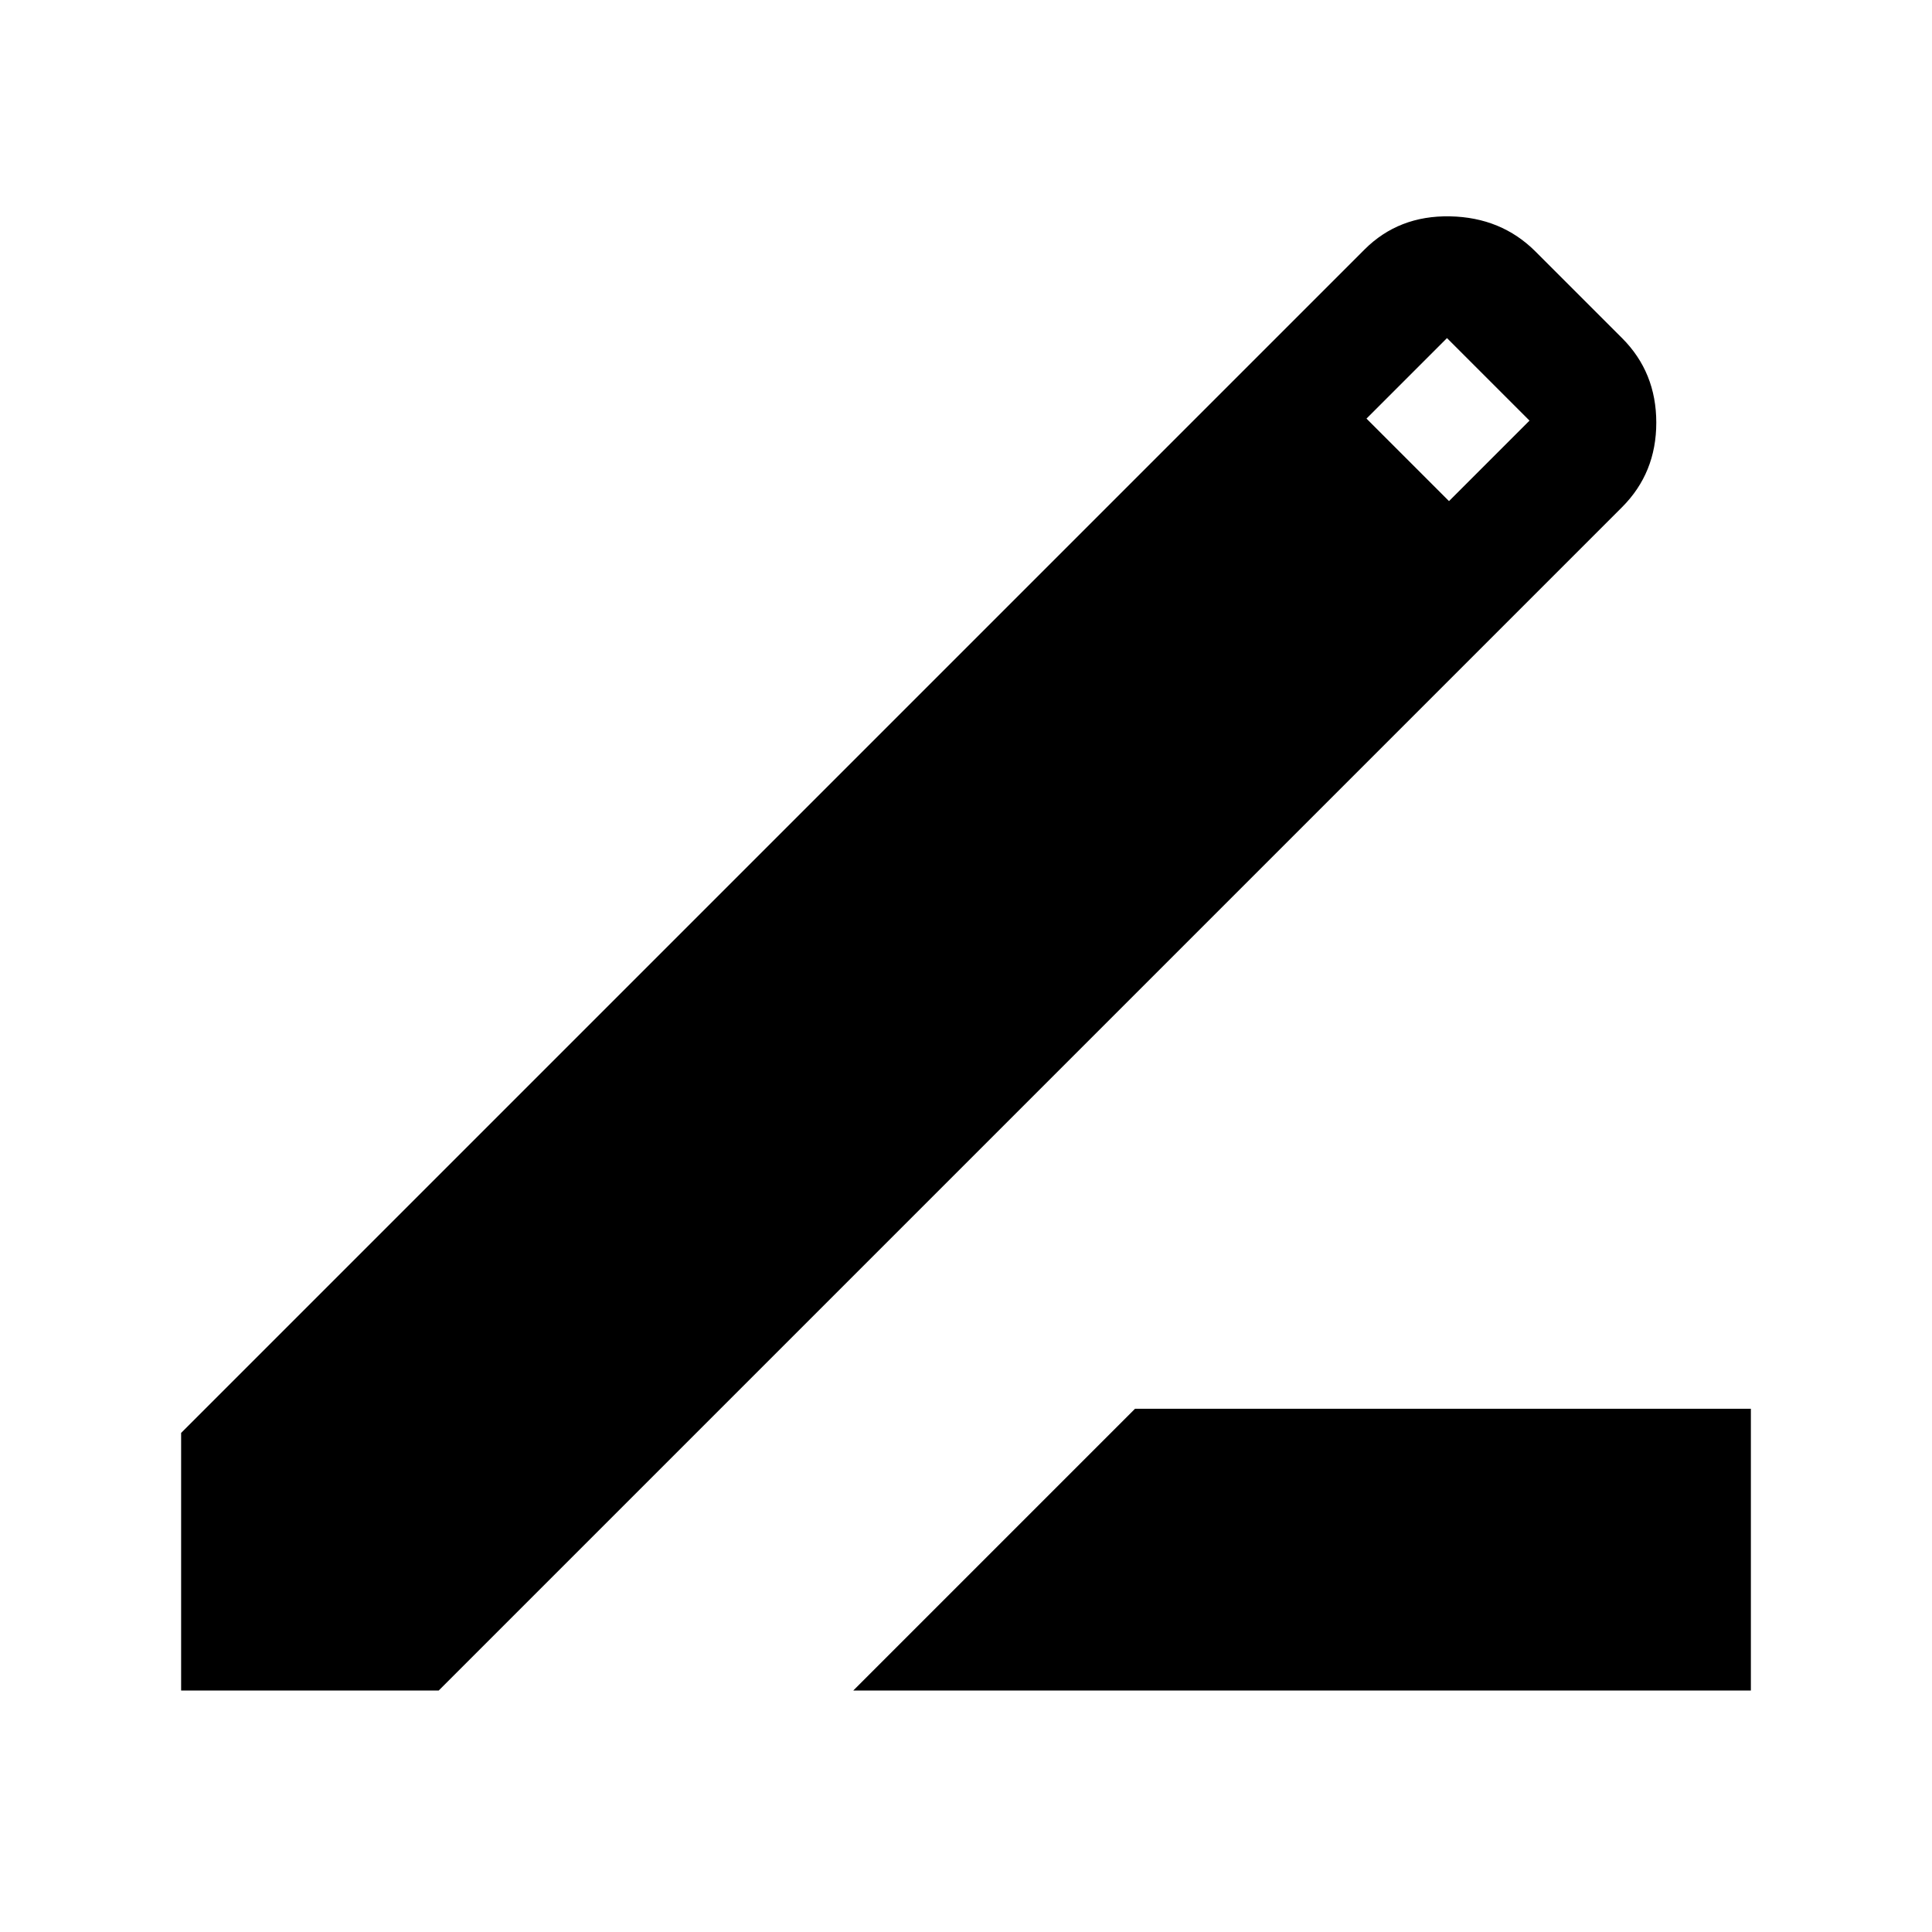 <svg xmlns="http://www.w3.org/2000/svg" width="48" height="48"><path d="m21.2 42 7-7h15.3v7zM4.5 42v-6.4L33.9 6.2q.85-.85 2.125-.825 1.275.025 2.125.875L40.3 8.4q.85.85.85 2.1t-.85 2.1L10.9 42zM36 12.45l2-2-2.05-2.05-2 2z"/></svg>